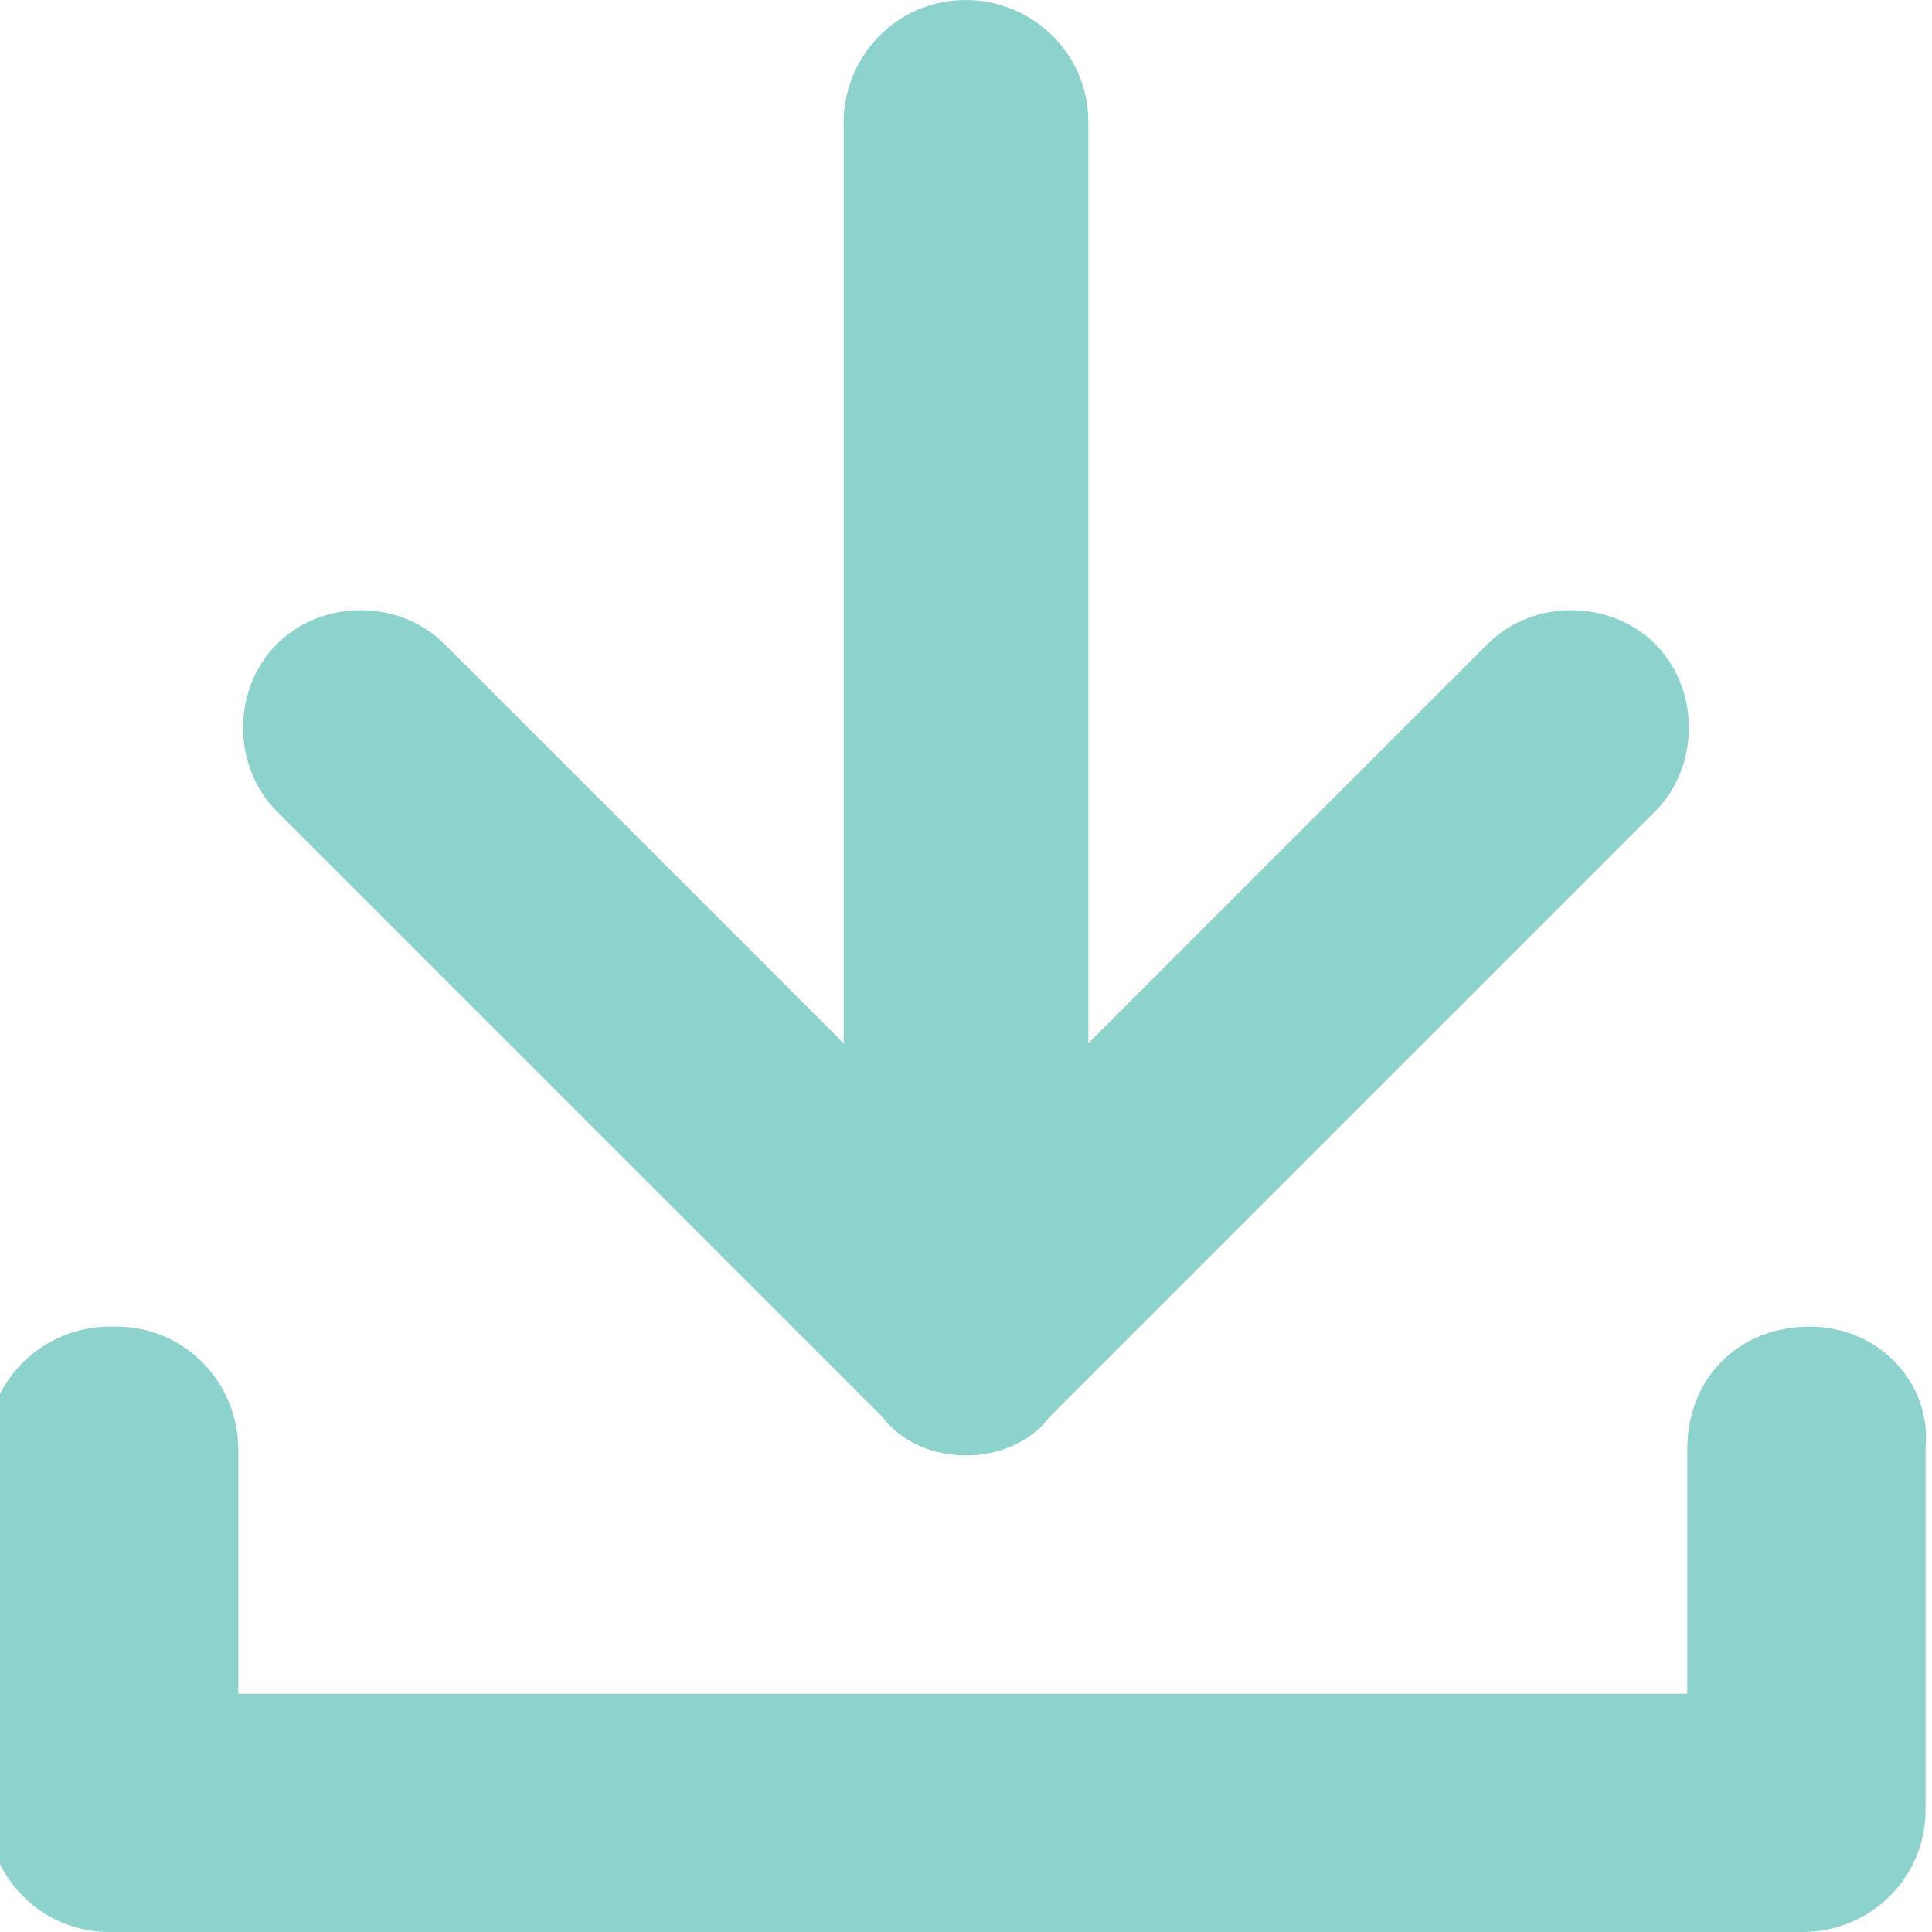 <?xml version="1.0" encoding="utf-8"?>
<!-- Generator: Adobe Illustrator 23.0.1, SVG Export Plug-In . SVG Version: 6.00 Build 0)  -->
<svg version="1.1" id="Layer_1" xmlns="http://www.w3.org/2000/svg" xmlns:xlink="http://www.w3.org/1999/xlink" x="0px" y="0px"
	 viewBox="291 381 30 30" style="enable-background:new 291 381 30 30;" xml:space="preserve">
<style type="text/css">
	.st0{fill:#8DD2CC;}
</style>
<path class="st0" d="M295.3,393.6c-0.7-0.7-0.7-1.9,0-2.6c0,0,0,0,0,0c0.7-0.7,1.9-0.7,2.6,0l6.2,6.2v-14.3c0-1,0.8-1.9,1.9-1.9h0
	c1,0,1.9,0.8,1.9,1.9v14.3l6.2-6.2c0,0,0,0,0,0c0.7-0.7,1.9-0.7,2.6,0c0,0,0,0,0,0c0.7,0.7,0.7,1.9,0,2.6l-9.4,9.4
	c-0.3,0.4-0.8,0.6-1.3,0.6c-0.5,0-1-0.2-1.3-0.6L295.3,393.6C295.3,393.6,295.3,393.6,295.3,393.6z M319.1,401.6L319.1,401.6
	c-1.1,0-1.9,0.8-1.9,1.9v3.8h-22.5v-3.8c0-1-0.8-1.9-1.9-1.9h-0.1c-1,0-1.9,0.8-1.9,1.9v5.6c0,1,0.8,1.9,1.9,1.9h26.3
	c1,0,1.9-0.8,1.9-1.9v-5.6C321,402.5,320.2,401.6,319.1,401.6z"/>
</svg>
